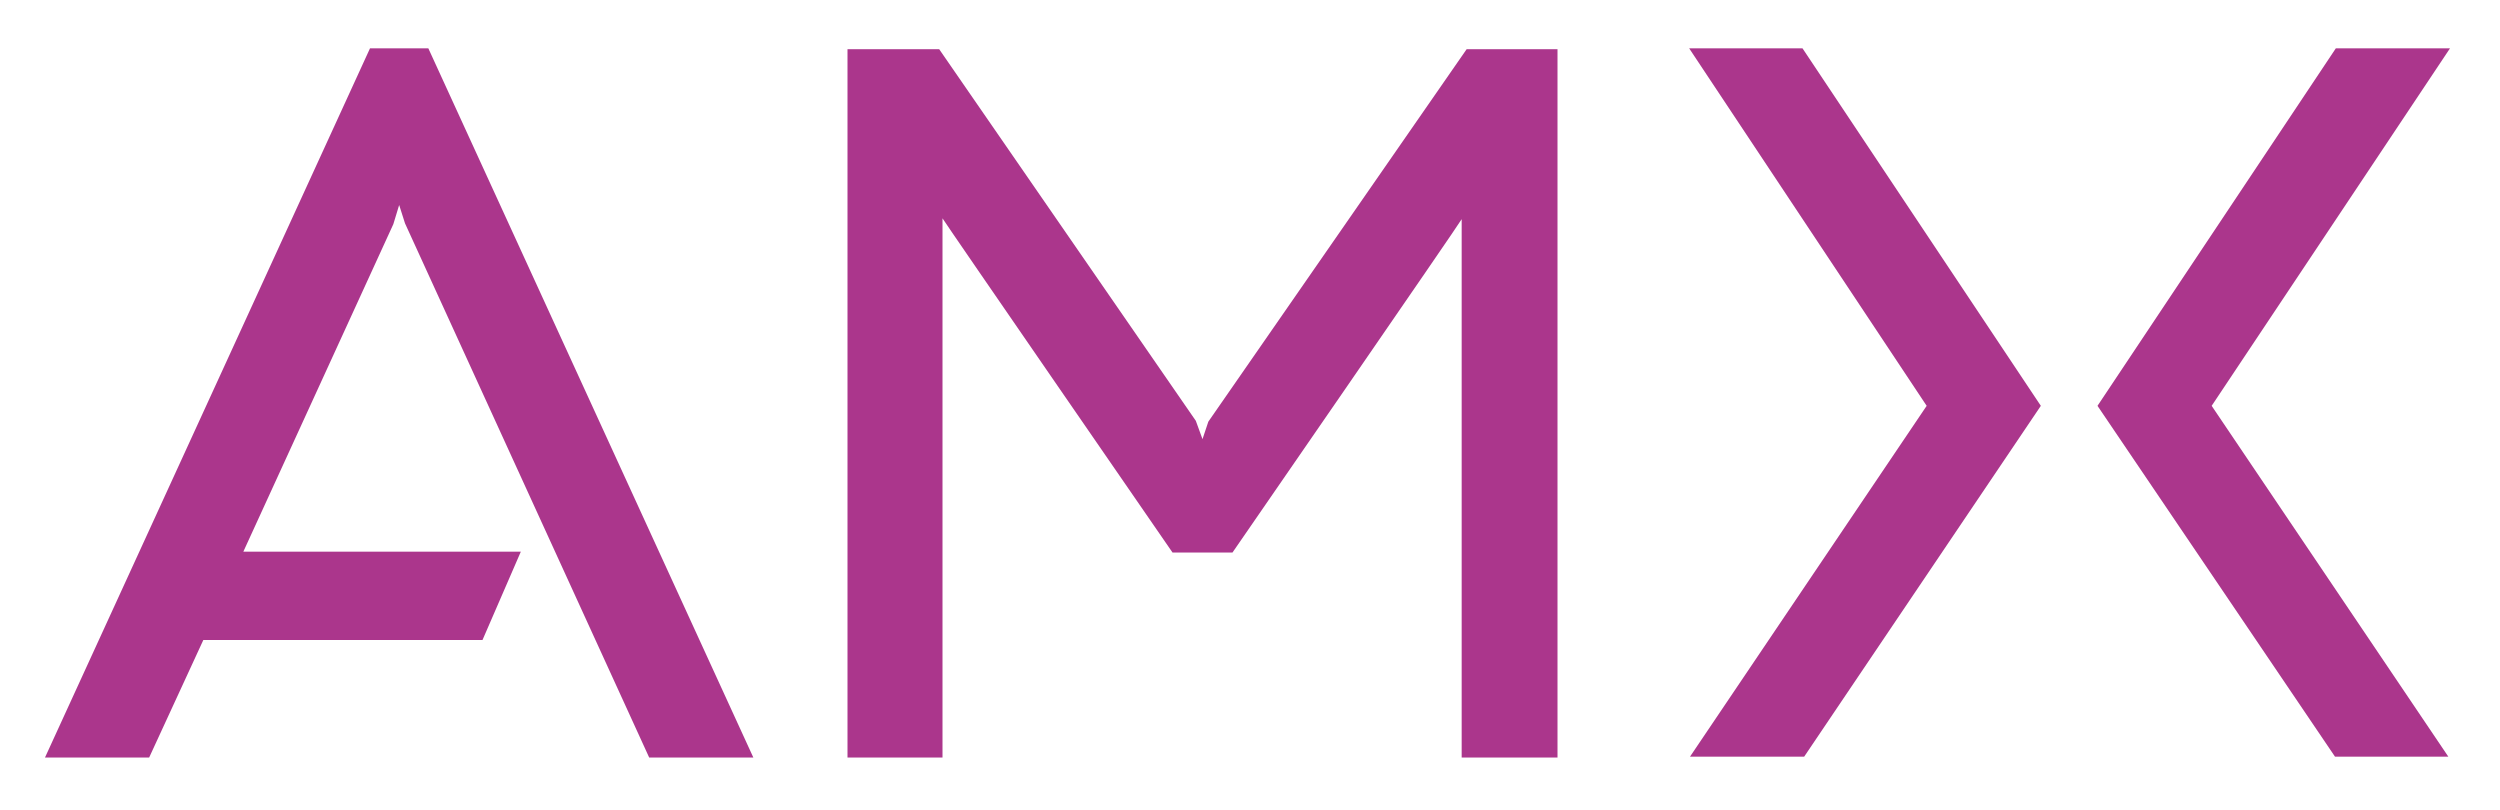 <?xml version="1.0" encoding="utf-8"?>
<!-- Generator: Adobe Illustrator 21.1.0, SVG Export Plug-In . SVG Version: 6.00 Build 0)  -->
<svg version="1.1" id="Layer_1" xmlns="http://www.w3.org/2000/svg" xmlns:xlink="http://www.w3.org/1999/xlink" x="0px" y="0px"
	 viewBox="0 0 300 97.2" style="enable-background:new 0 0 300 97.2;" xml:space="preserve">
<style type="text/css">
	.st0{fill:#AB368C;}
</style>
<polygon class="st0" points="24.4,76.8 57.9,76.8 62.5,66.2 29.2,66.2 47.2,26.9 47.9,24.6 48.6,26.8 77.9,90.9 90.4,90.9 51.4,5.8 
	44.4,5.8 5.4,90.9 17.9,90.9 "/>
<g>
	<path class="st0" d="M113.1,26.2c0,0.1,27.6,40.1,27.6,40.1h7.2c0,0,27.4-39.7,27.5-40c0,1.1,0,1.3,0,64.6h11.5V5.9h-10.9L145,50.6
		l-0.7,2.1l-0.8-2.2L112.7,5.9h-11v85h11.4V26.2z"/>
</g>
<polygon class="st0" points="202.8,90.8 216.5,90.8 244.9,48.7 216.3,5.8 202.7,5.8 231.2,48.7 "/>
<polygon class="st0" points="293.8,90.8 265.4,48.7 294,5.8 280.3,5.8 251.7,48.7 280.2,90.8 "/>
</svg>
